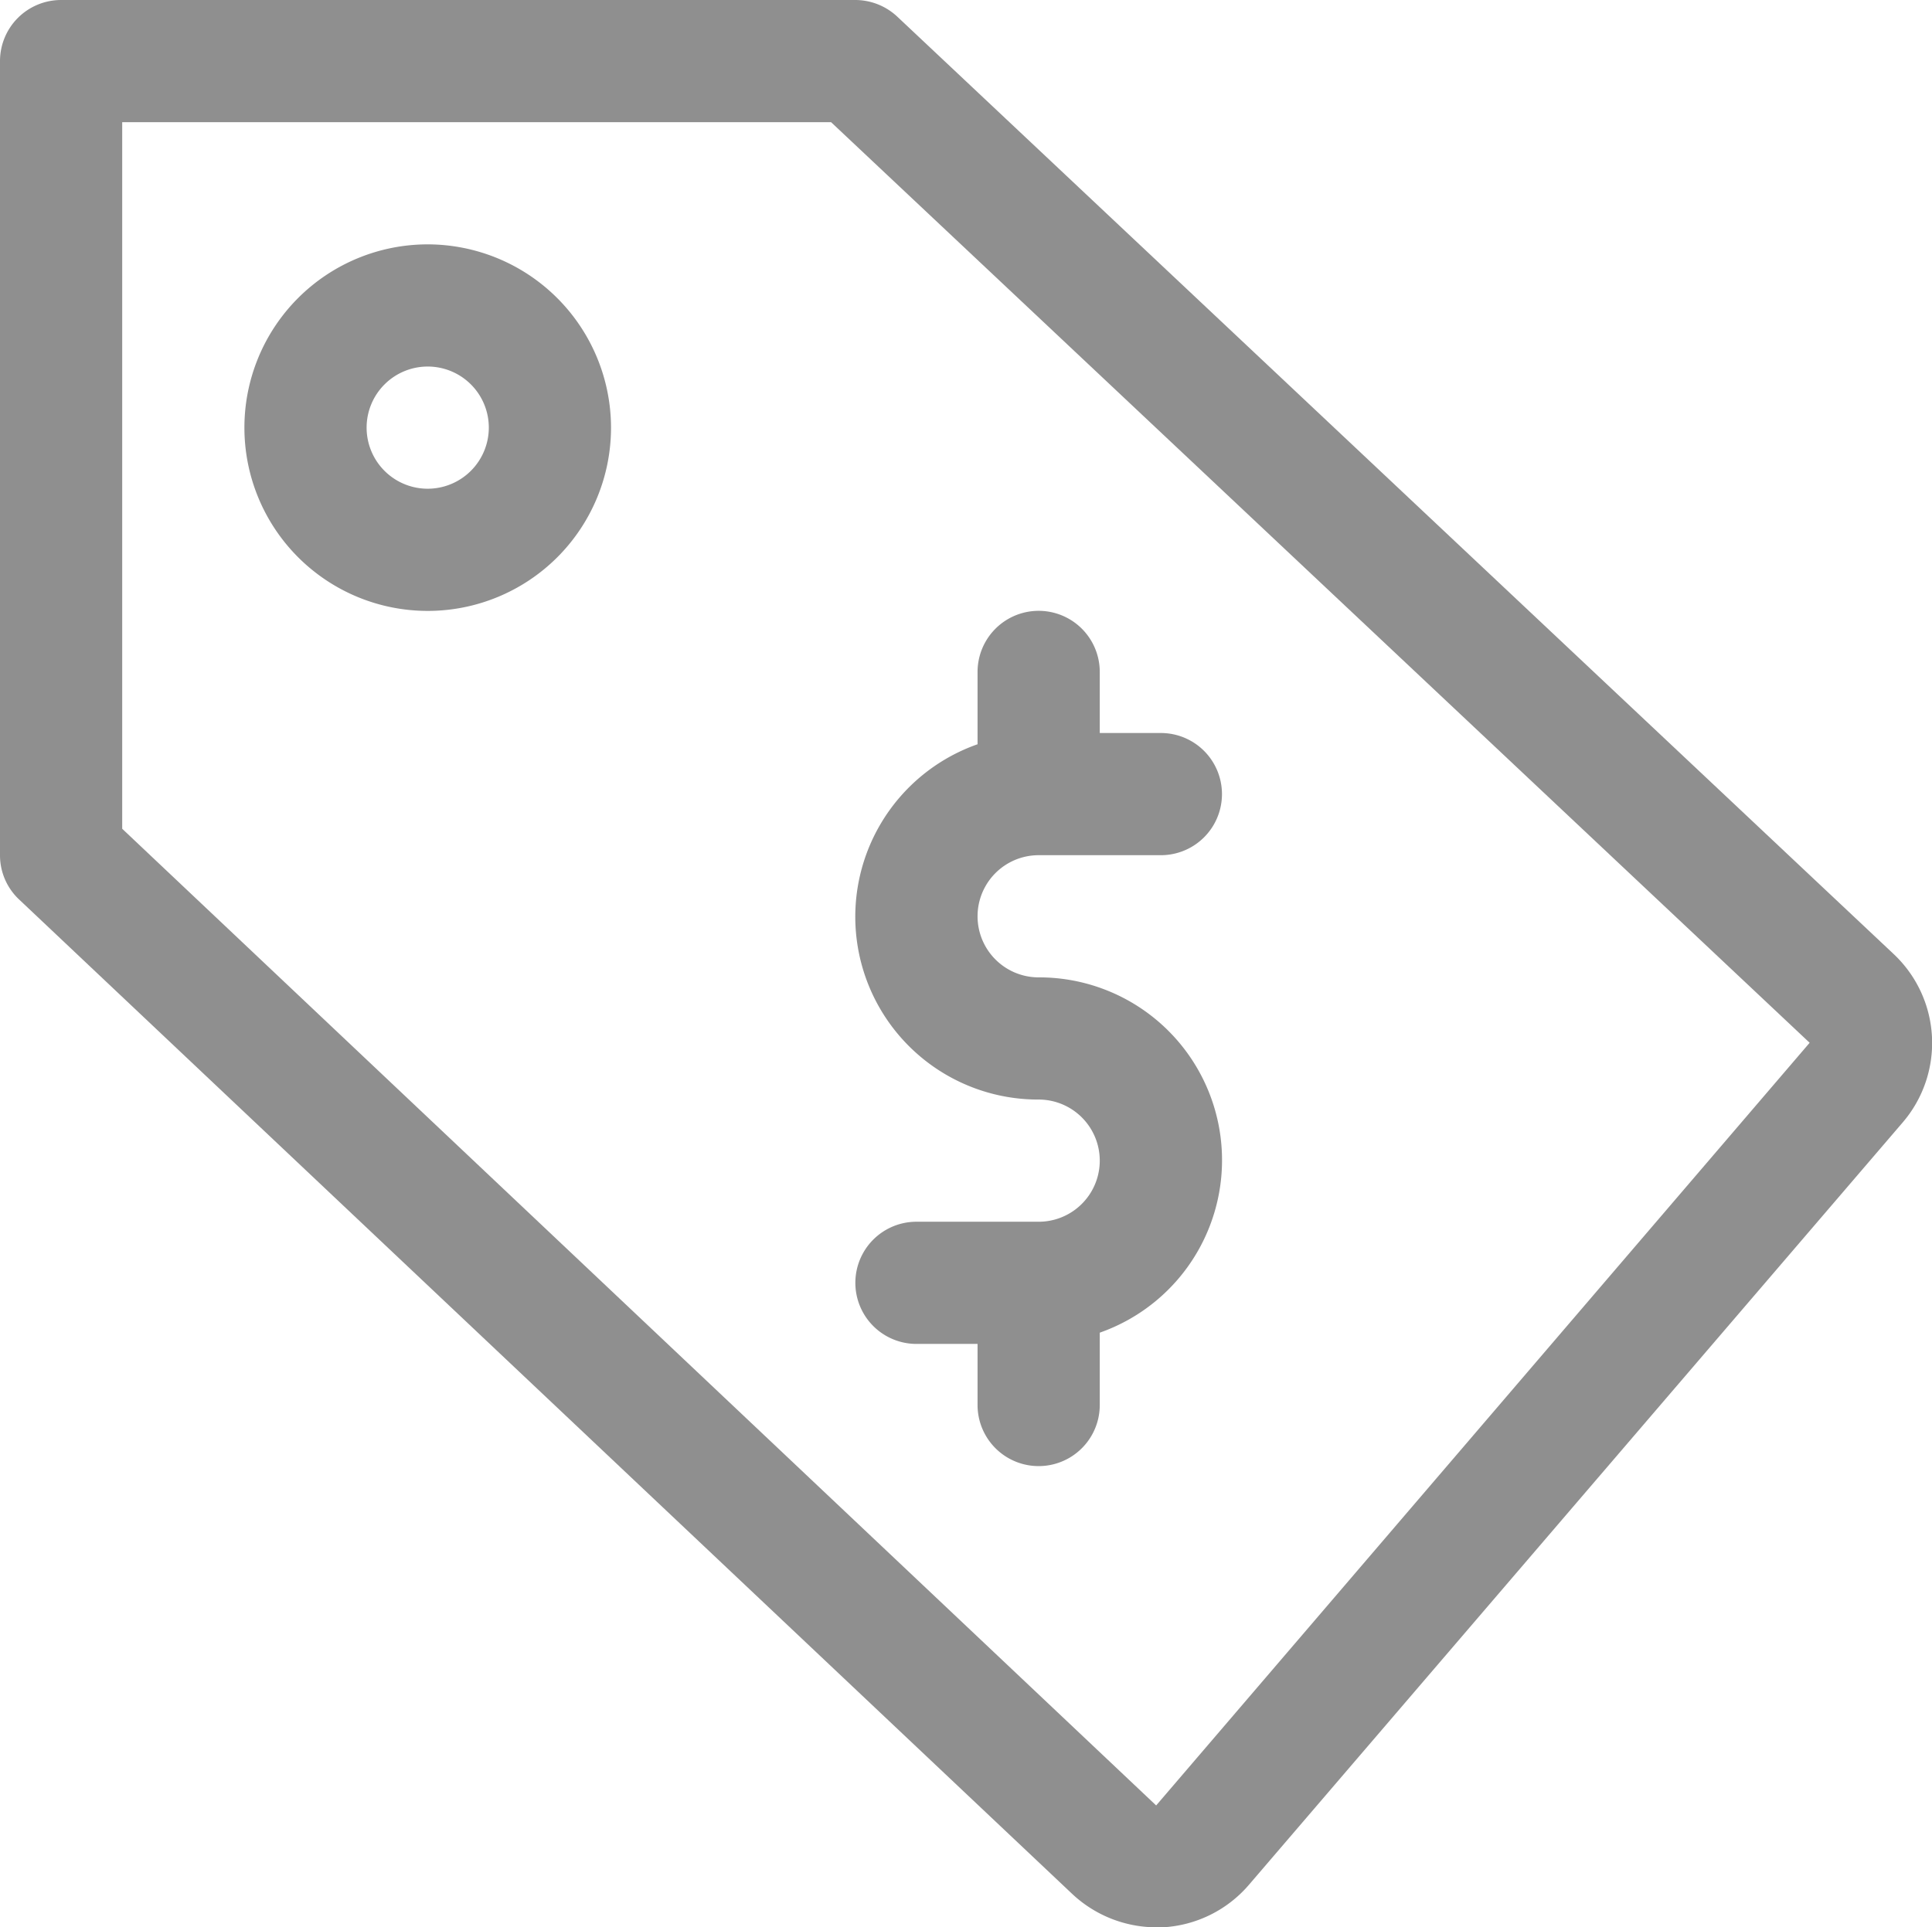 <svg xmlns="http://www.w3.org/2000/svg" width="25.074" height="25.018" viewBox="0 0 25.074 25.018"><g transform="translate(0 -0.564)"><g transform="translate(0 0.564)"><g transform="translate(0 0)"><path d="M24.574,12.946,11.645.78A.8.8,0,0,0,11.1.564H.793A.793.793,0,0,0,0,1.357V11.665a.787.787,0,0,0,.249.576L13.916,25.149a1.6,1.6,0,0,0,1.091.433c.029,0,.056,0,.082,0a1.586,1.586,0,0,0,1.12-.552l8.483-9.894A1.584,1.584,0,0,0,24.574,12.946ZM15.005,24,1.586,11.322V2.15h9.2L23.486,14.1Z" transform="translate(0 -0.564)" fill="#8f8f8f"/></g></g><g transform="translate(3.172 3.736)"><path d="M66.379,64.564a2.379,2.379,0,1,0,2.379,2.379A2.382,2.382,0,0,0,66.379,64.564Zm0,3.172a.793.793,0,1,1,.793-.793A.794.794,0,0,1,66.379,67.736Z" transform="translate(-64 -64.564)" fill="#8f8f8f"/></g><g transform="translate(11.101 8.493)"><path d="M226.379,165.322a.793.793,0,0,1,0-1.586h1.586a.793.793,0,0,0,0-1.586h-.793v-.793a.793.793,0,0,0-1.586,0v.939a2.373,2.373,0,0,0,.793,4.612.793.793,0,0,1,0,1.586h-1.586a.793.793,0,0,0,0,1.586h.793v.793a.793.793,0,0,0,1.586,0v-.939a2.373,2.373,0,0,0-.793-4.612Z" transform="translate(-224 -160.564)" fill="#8f8f8f"/></g></g></svg>